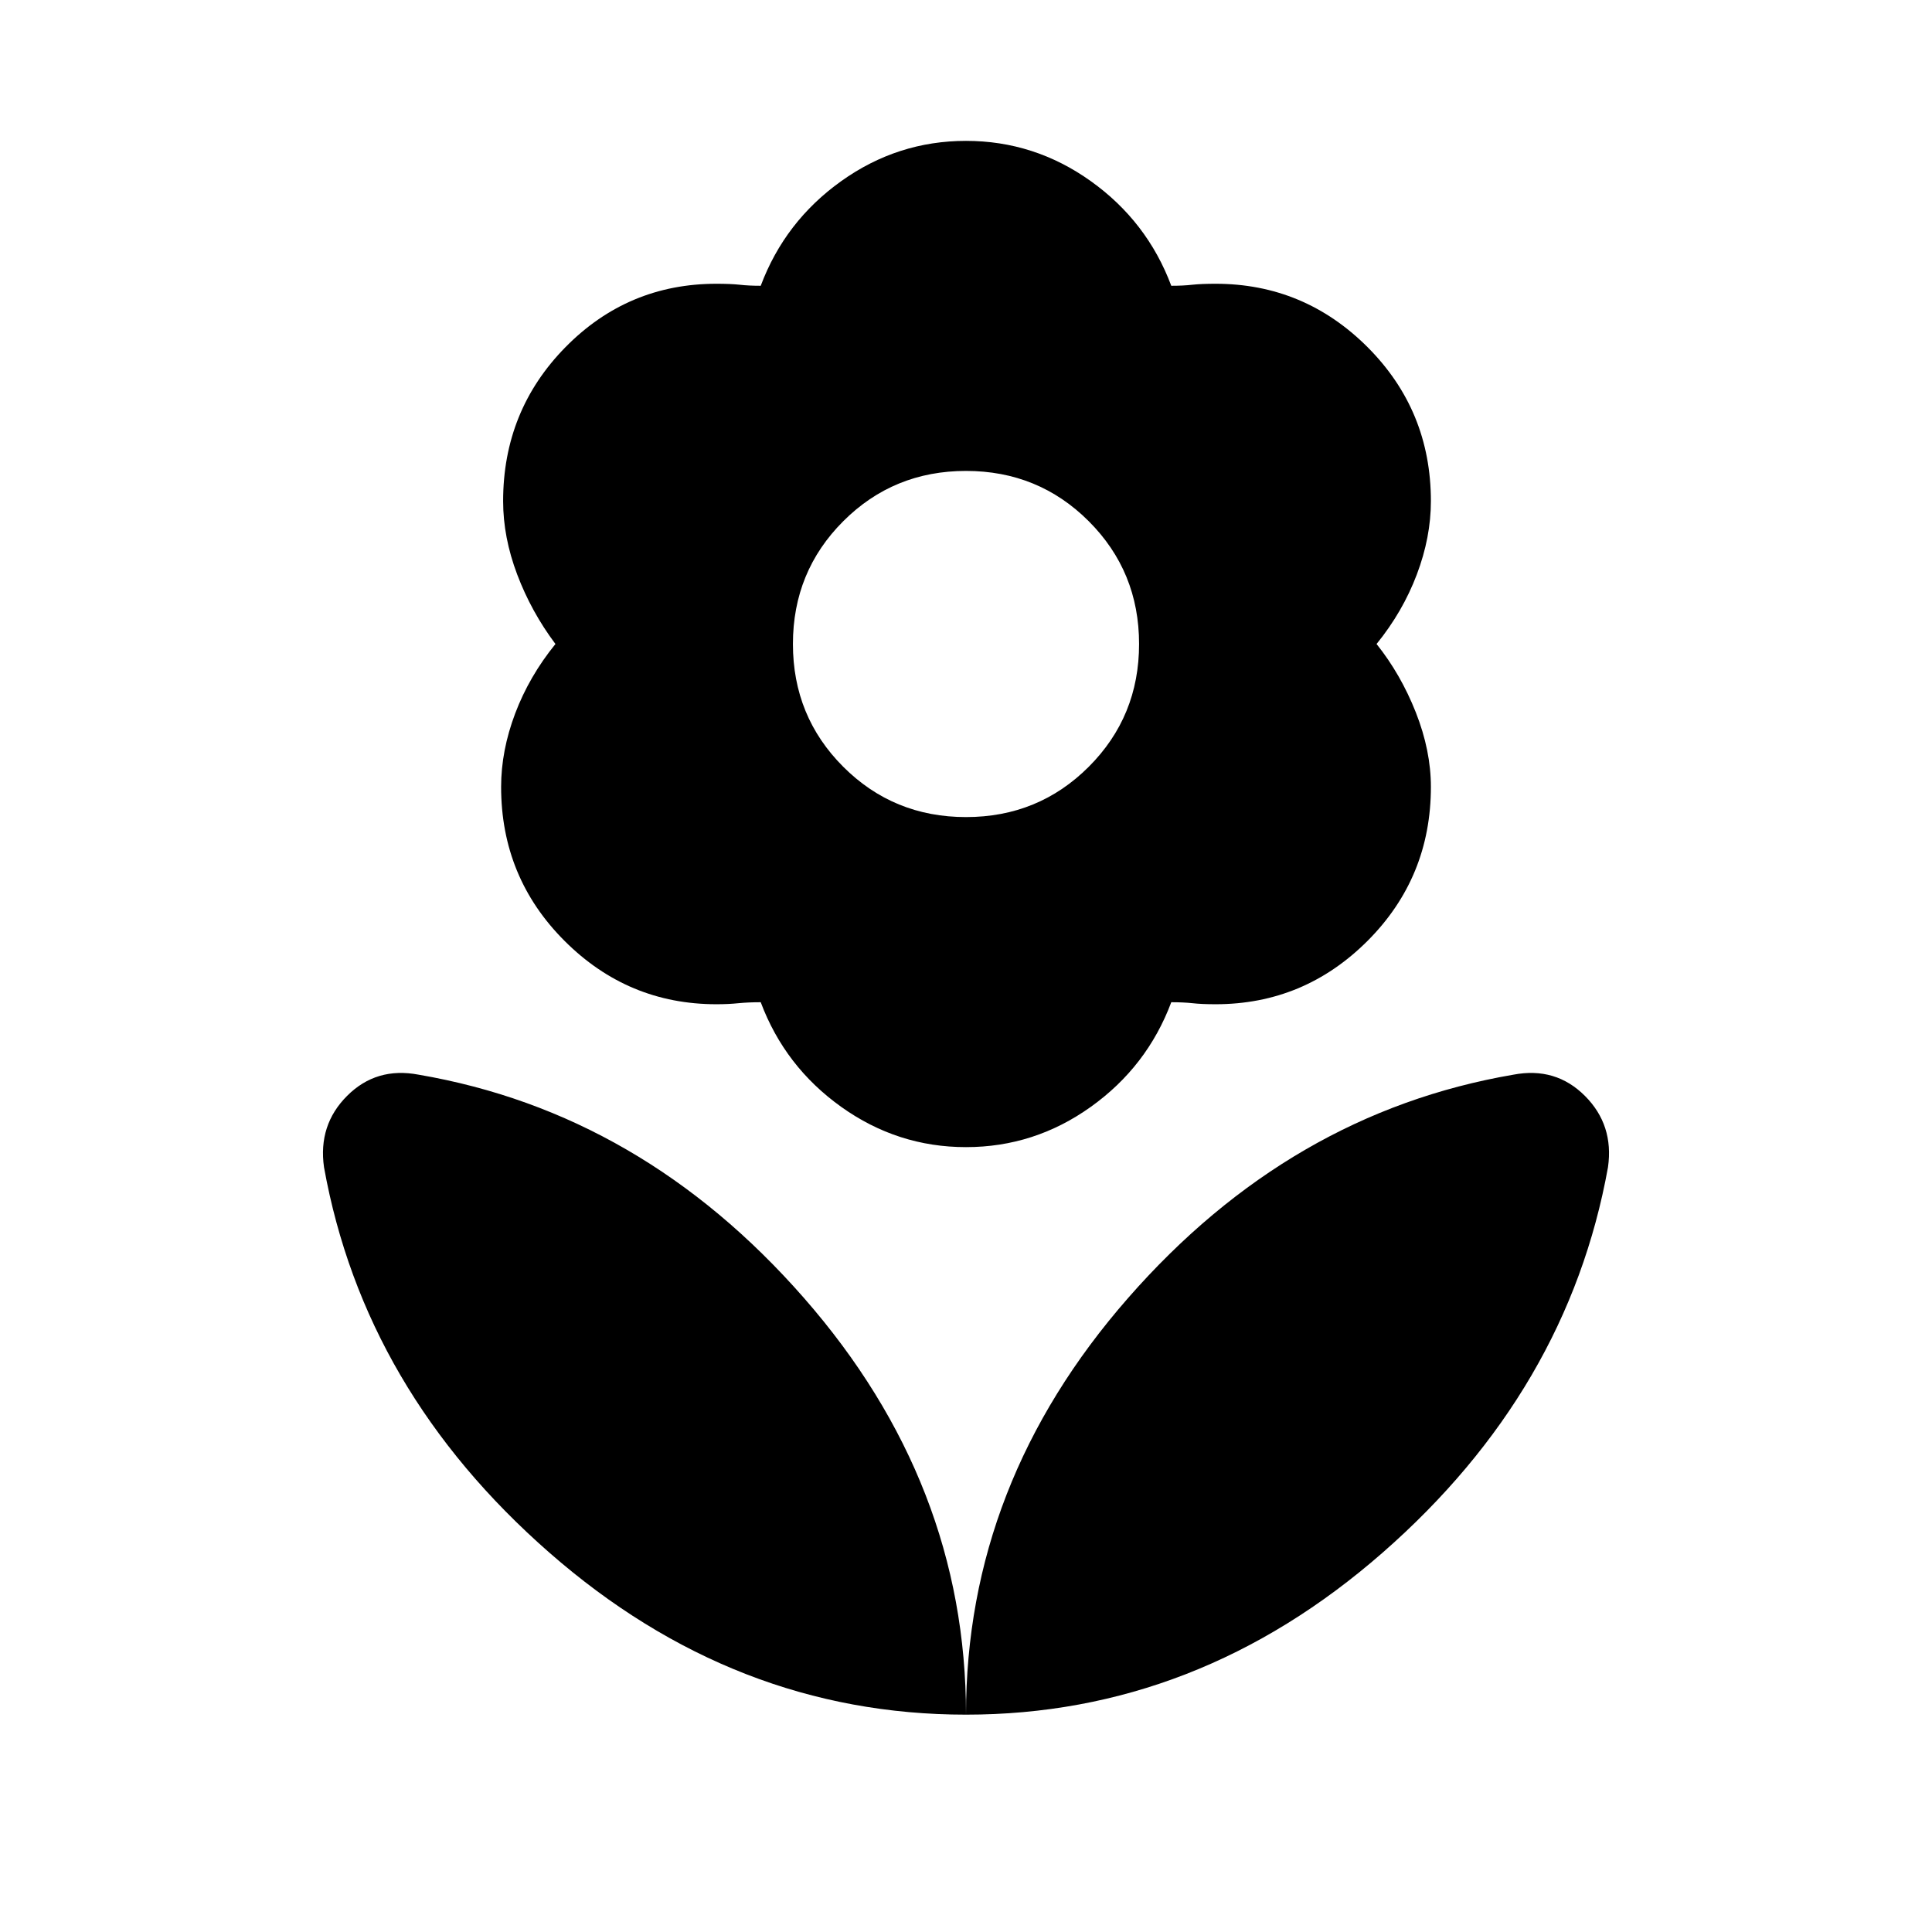 <svg xmlns="http://www.w3.org/2000/svg" height="24" width="24"><path d="M12 21.3q0-2.875 2.013-5.175 2.012-2.3 4.787-2.775.525-.1.888.263.362.362.287.887-.5 2.775-2.8 4.788Q14.875 21.3 12 21.3Zm0 0q0-2.875-2.012-5.175-2.013-2.3-4.788-2.775-.525-.1-.888.263-.362.362-.287.887.5 2.775 2.8 4.788Q9.125 21.3 12 21.3Zm0-11.15q.9 0 1.525-.625Q14.15 8.9 14.15 8q0-.9-.625-1.525Q12.9 5.85 12 5.85q-.9 0-1.525.625Q9.85 7.1 9.85 8q0 .9.625 1.525.625.625 1.525.625Zm0 4.1q-.85 0-1.55-.5-.7-.5-1-1.3-.15 0-.275.012-.125.013-.275.013-1.1 0-1.887-.787-.788-.788-.788-1.913 0-.45.175-.913.175-.462.5-.862-.3-.4-.475-.863-.175-.462-.175-.912 0-1.125.775-1.913.775-.787 1.875-.787.175 0 .288.012.112.013.262.013.3-.8 1-1.3t1.55-.5q.85 0 1.55.5.7.5 1 1.3.15 0 .262-.013.113-.012.288-.012 1.1 0 1.888.787.787.788.787 1.913 0 .45-.175.912-.175.463-.5.863.3.375.488.85.187.475.187.925 0 1.125-.787 1.913-.788.787-1.888.787-.175 0-.288-.013-.112-.012-.262-.012-.3.8-1 1.3t-1.55.5Z"/></svg>